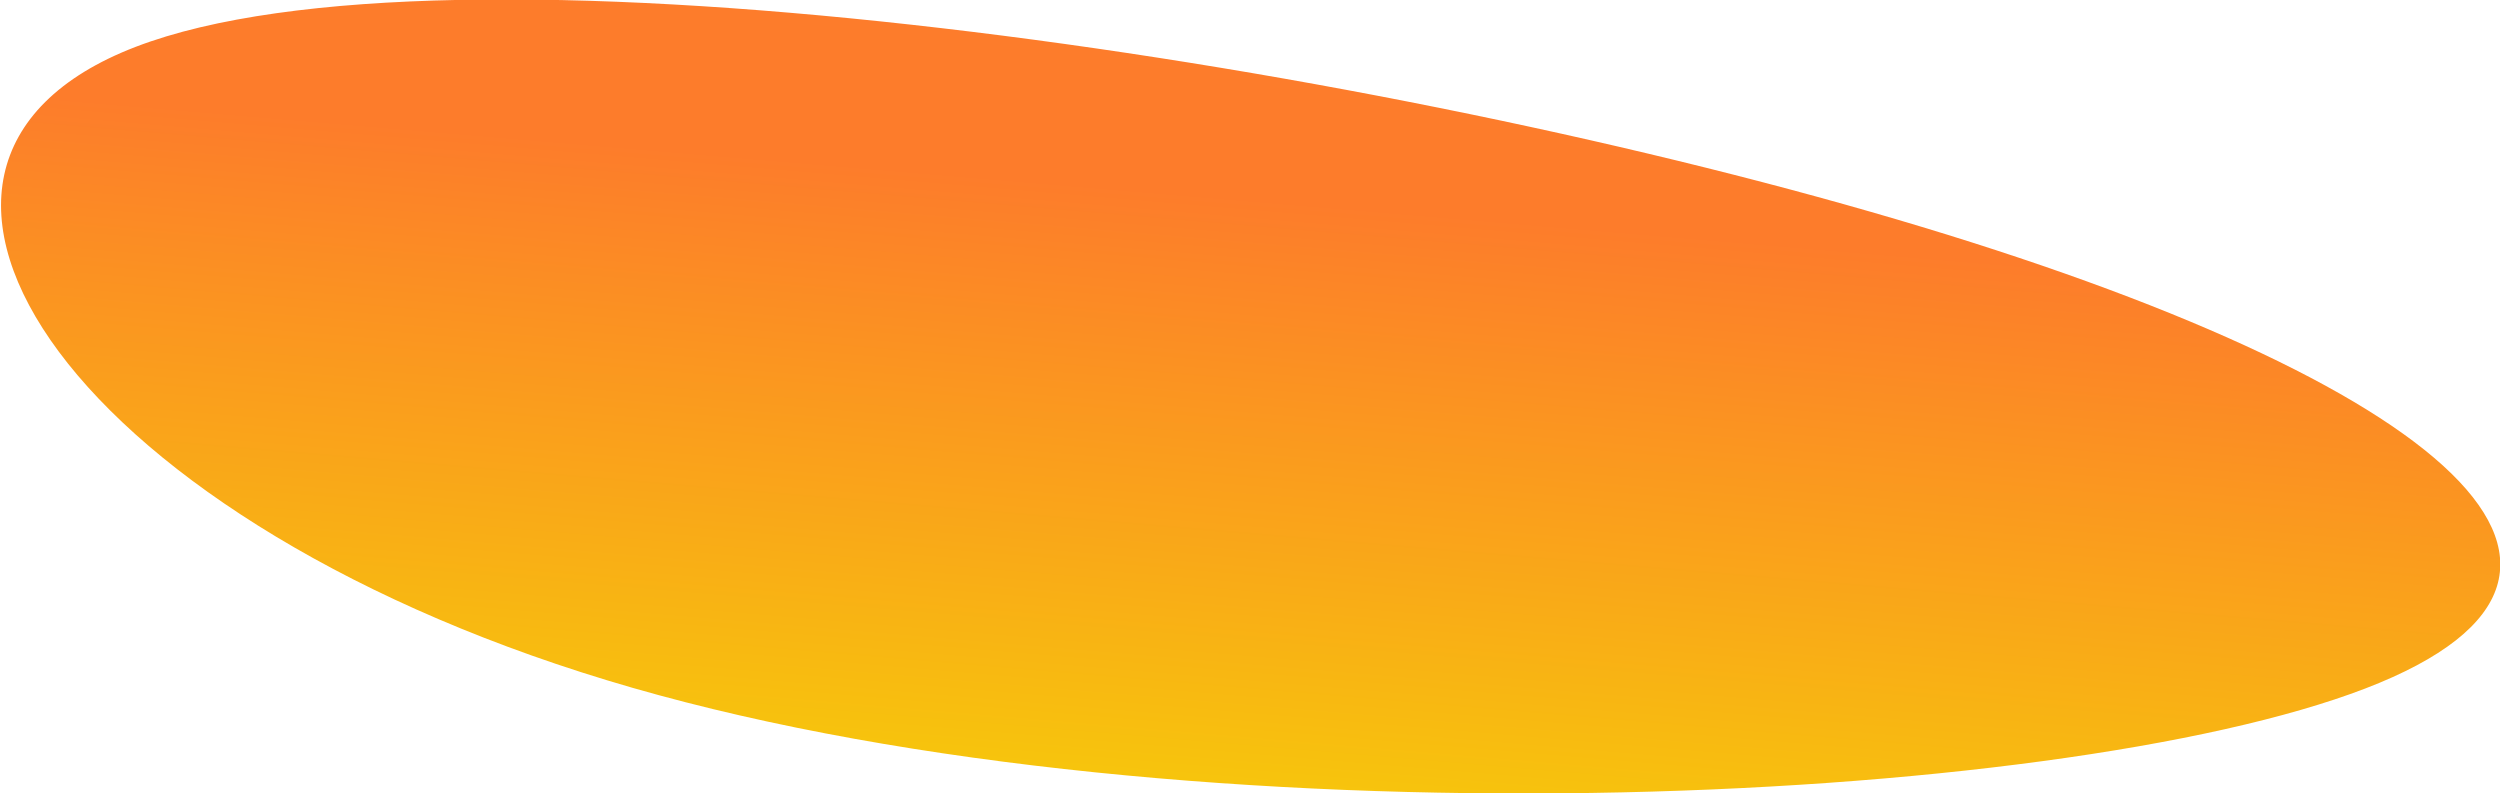 <?xml version="1.0" encoding="UTF-8" standalone="no"?>
<svg
   xmlns:dc="http://purl.org/dc/elements/1.1/"
   xmlns:cc="http://creativecommons.org/ns#"
   xmlns:rdf="http://www.w3.org/1999/02/22-rdf-syntax-ns#"
   xmlns:svg="http://www.w3.org/2000/svg"
   xmlns="http://www.w3.org/2000/svg"
   xmlns:sodipodi="http://sodipodi.sourceforge.net/DTD/sodipodi-0.dtd"
   xmlns:inkscape="http://www.inkscape.org/namespaces/inkscape"
   width="283.55"
   height="89.98"
   viewBox="0 0 283.55 89.98"
   version="1.1"
   id="svg6111"
   sodipodi:docname="Caminho 92.svg"
   inkscape:version="0.92.4 (f8dce91, 2019-08-02)">
  <sodipodi:namedview
     pagecolor="#ffffff"
     bordercolor="#666666"
     borderopacity="1"
     objecttolerance="10"
     gridtolerance="10"
     guidetolerance="10"
     inkscape:pageopacity="0"
     inkscape:pageshadow="2"
     inkscape:window-width="1853"
     inkscape:window-height="1016"
     id="namedview6113"
     showgrid="false"
     inkscape:zoom="3.2885448"
     inkscape:cx="148.0953"
     inkscape:cy="53.607289"
     inkscape:window-x="67"
     inkscape:window-y="27"
     inkscape:window-maximized="1"
     inkscape:current-layer="svg6111" />
  <defs
     id="defs6107">
    <style
       id="style6100">.a{opacity:0.999;fill:url(#a);}</style>
    <linearGradient
       id="a"
       x1="11.704"
       y1="133.043"
       x2="107.055"
       y2="55.075"
       gradientUnits="userSpaceOnUse"
       gradientTransform="matrix(0.231,-0.57,1.507,0.61,-10.339,45.958)">
      <stop
         offset="0"
         stop-color="#f5e200"
         id="stop6102" />
      <stop
         offset="1"
         stop-color="#fd7c2b"
         id="stop6104" />
    </linearGradient>
  </defs>
  <path
     class="a"
     d="M 15.379,5.317 C 50.495,-8.178 148.967,5.834 212.187,24.028 275.407,42.222 303.372,64.598 268.26,78.094 233.148,91.59 134.958,96.202 71.735,78.011 8.511,59.819 -19.728,18.814 15.379,5.317 Z"
     id="path6109"
     style="opacity:0.999;fill:url(#a);stroke-width:1"
     inkscape:connector-curvature="0" />
</svg>
